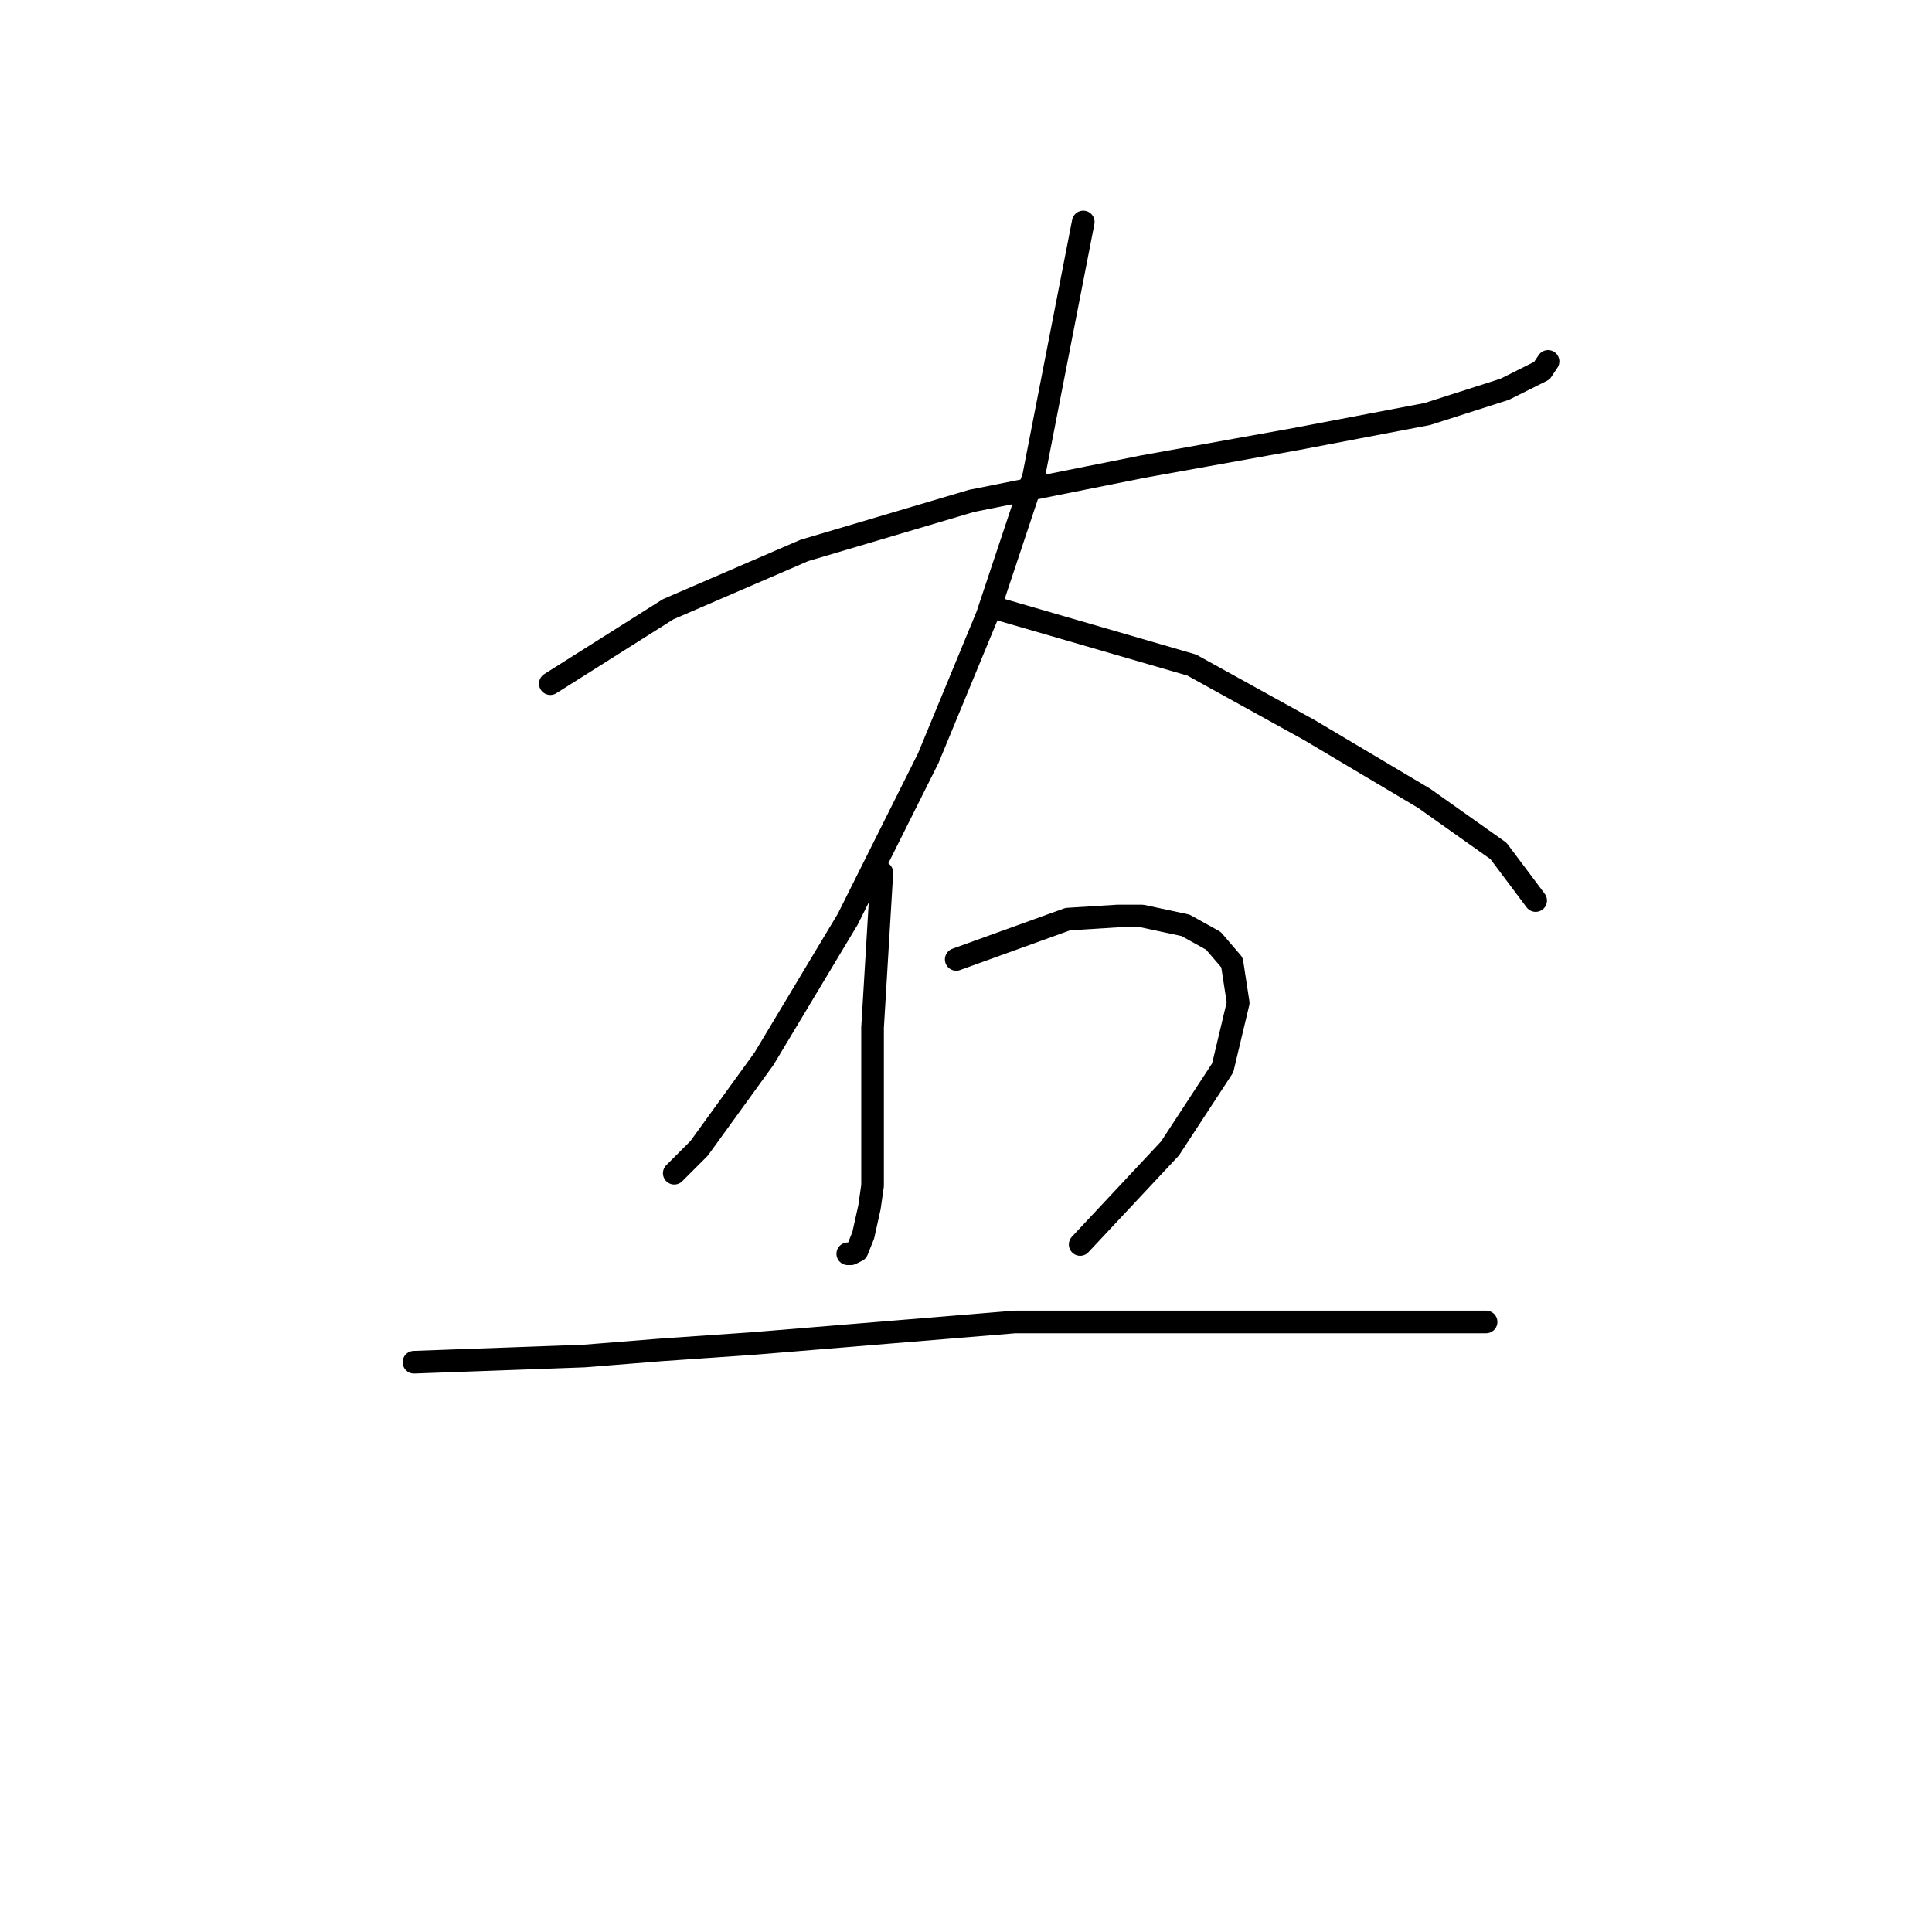 <?xml version="1.0" standalone="no"?>
    <svg width="256" height="256" xmlns="http://www.w3.org/2000/svg" version="1.1">
    <polyline stroke="black" stroke-width="3" stroke-linecap="round" fill="transparent" stroke-linejoin="round" points="72.919 90.586 88.521 80.732 106.586 72.932 128.757 66.362 151.339 61.846 171.867 58.151 189.111 54.866 199.375 51.582 204.302 49.118 205.123 47.887 205.123 47.887 " />
        <polyline stroke="black" stroke-width="3" stroke-linecap="round" fill="transparent" stroke-linejoin="round" points="143.538 29.411 136.969 63.078 130.81 81.554 123.009 100.44 112.334 121.79 101.249 140.265 92.627 152.172 89.342 155.456 89.342 155.456 " />
        <polyline stroke="black" stroke-width="3" stroke-linecap="round" fill="transparent" stroke-linejoin="round" points="132.452 80.732 157.908 88.123 173.509 96.745 188.7 105.777 198.554 112.757 203.481 119.326 203.481 119.326 " />
        <polyline stroke="black" stroke-width="3" stroke-linecap="round" fill="transparent" stroke-linejoin="round" points="116.851 115.631 115.619 136.159 115.619 146.013 115.619 157.099 115.208 159.973 114.387 163.668 113.566 165.721 112.745 166.131 112.334 166.131 112.334 166.131 " />
        <polyline stroke="black" stroke-width="3" stroke-linecap="round" fill="transparent" stroke-linejoin="round" points="126.704 127.127 141.485 121.79 148.054 121.379 151.339 121.379 157.087 122.611 160.782 124.663 163.245 127.538 164.066 132.875 162.013 141.497 155.034 152.172 143.127 164.899 143.127 164.899 " />
        <polyline stroke="black" stroke-width="3" stroke-linecap="round" fill="transparent" stroke-linejoin="round" points="54.854 180.501 77.436 179.68 87.7 178.859 99.607 178.038 134.505 175.164 154.623 175.164 171.867 175.164 185.005 175.164 193.217 175.164 196.912 175.164 196.912 175.164 " />
        </svg>